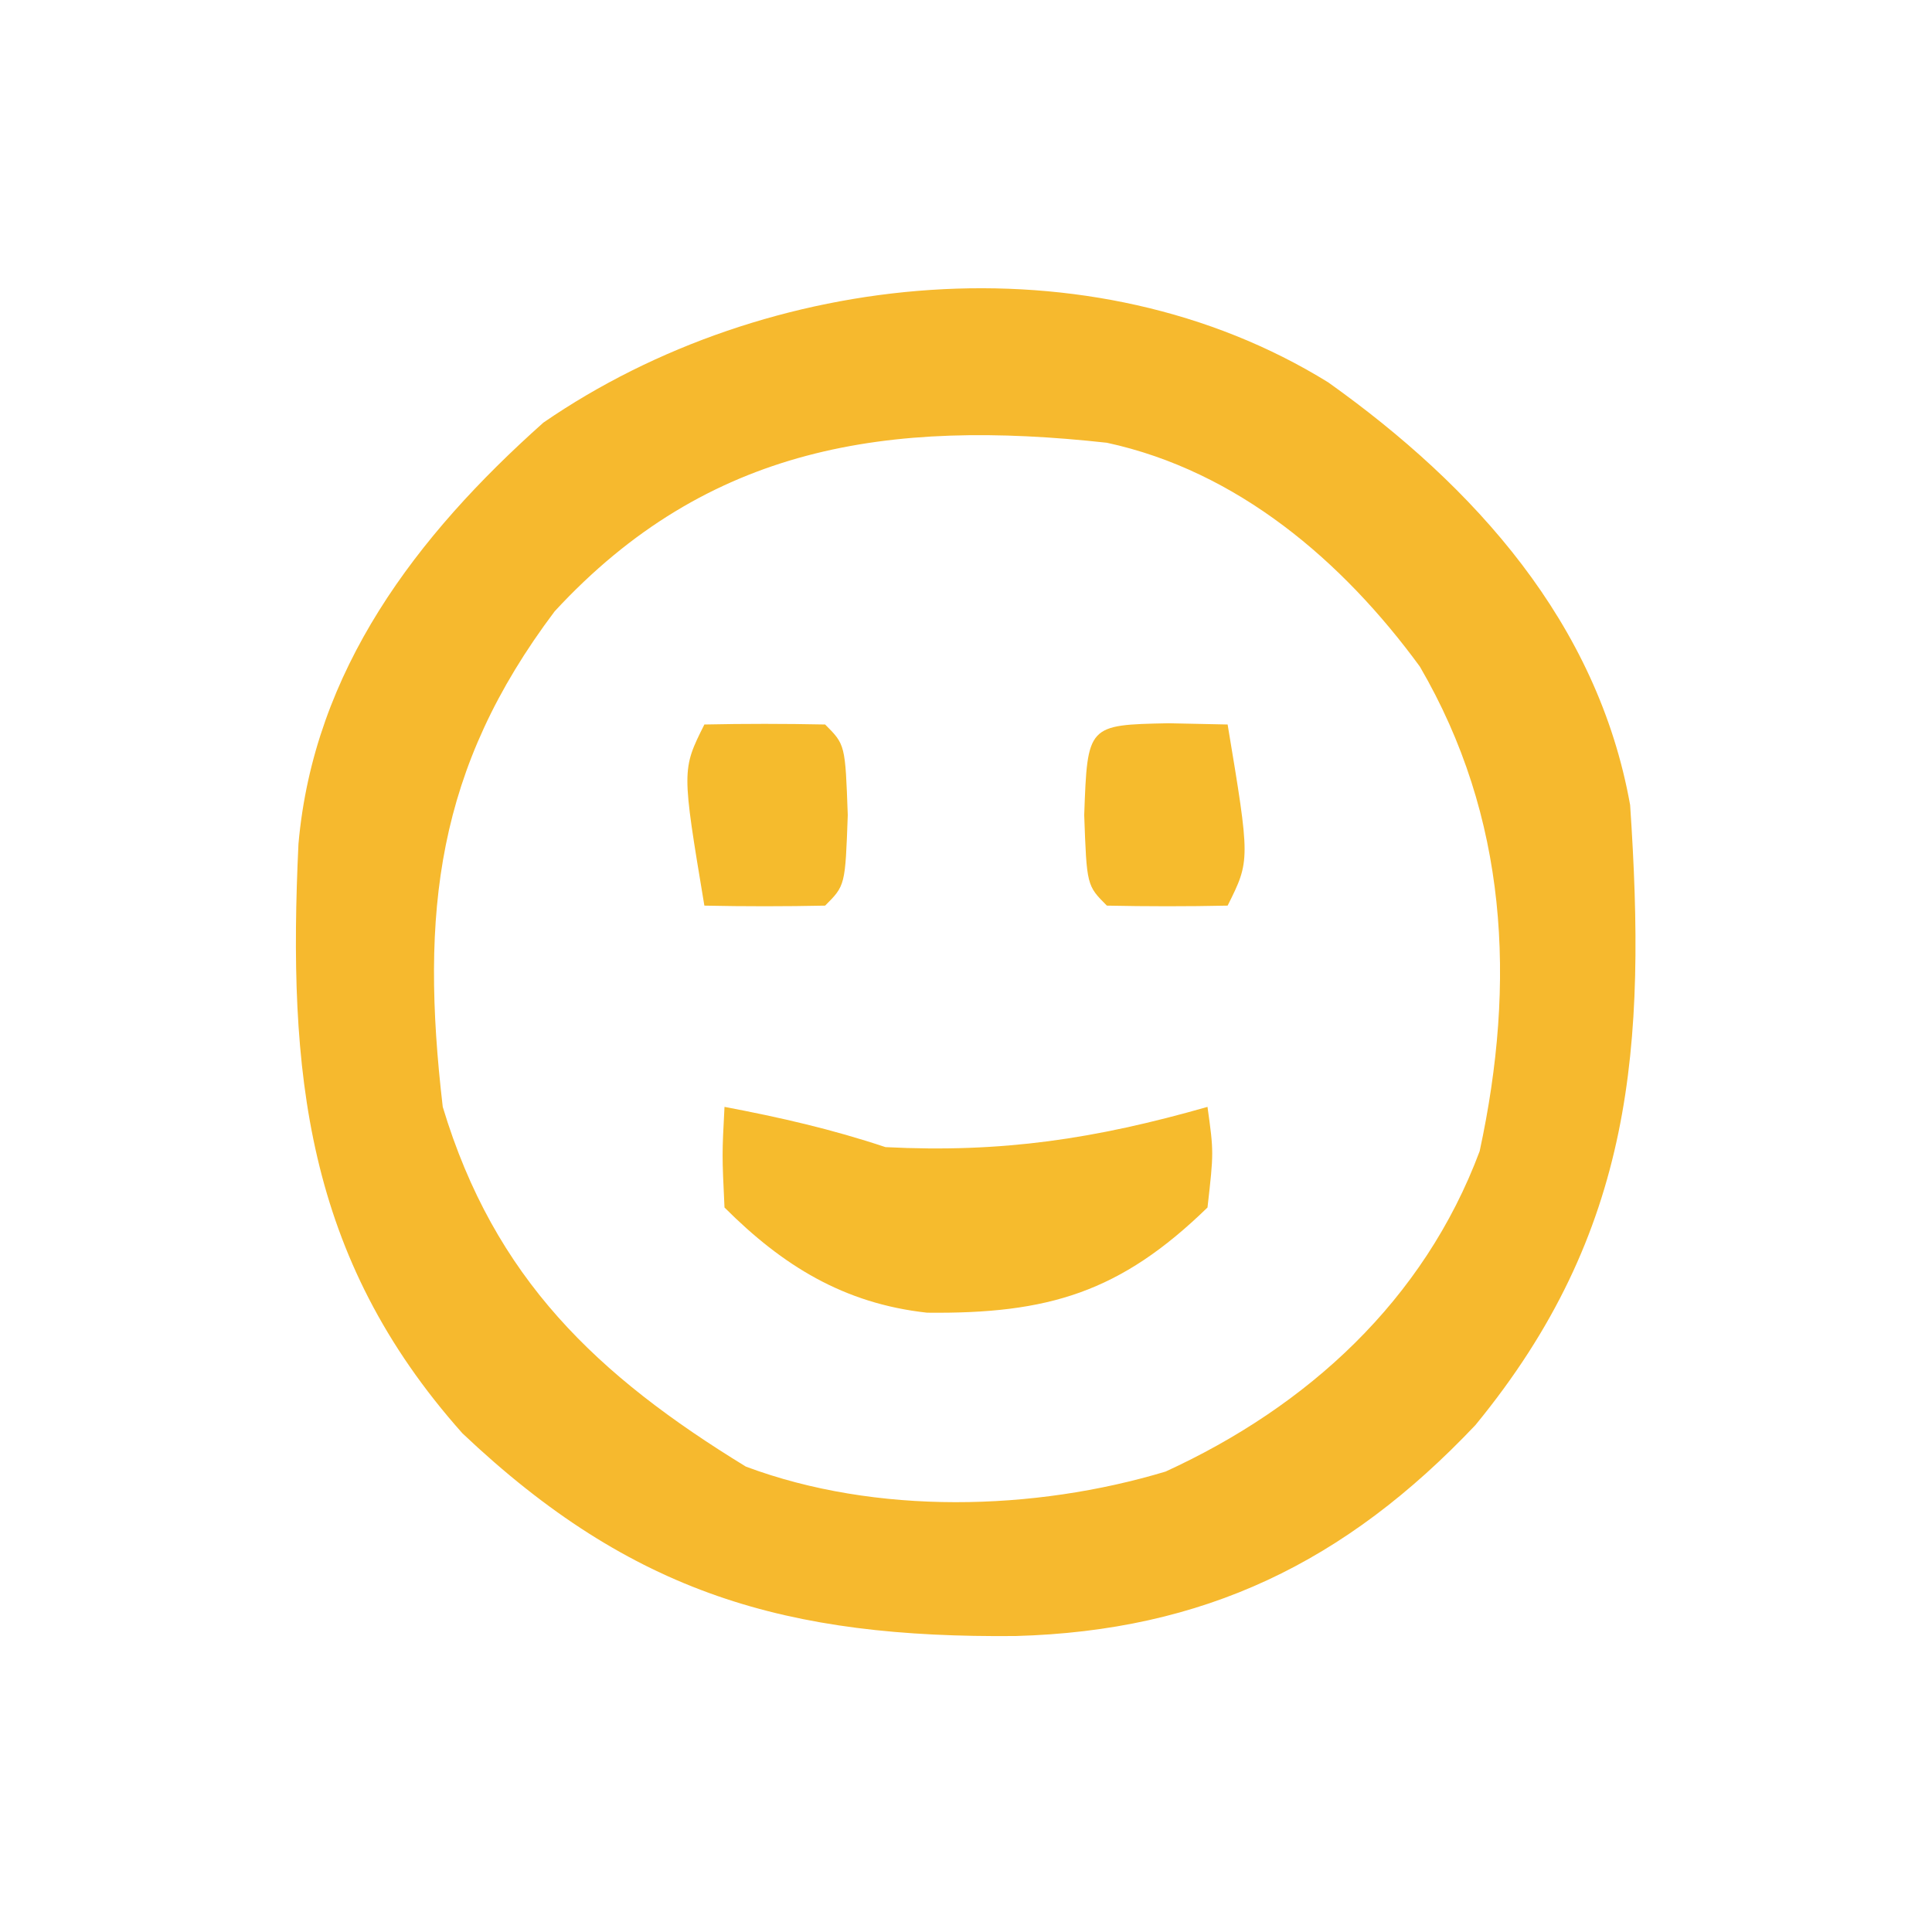 <?xml version="1.0" encoding="UTF-8"?>
<svg version="1.1" xmlns="http://www.w3.org/2000/svg" width="96" height="96">
<path d="M0 0 C7.274 5.18 13.385 11.951 15 21 C15.805 32.958 15.202 42.207 7.312 51.812 C0.848 58.64 -6.177 62.036 -15.533 62.293 C-26.88 62.399 -34.57 60.224 -43.02 52.223 C-50.846 43.439 -51.701 34.24 -51.17 22.94 C-50.411 14.3 -45.306 7.619 -39 2 C-27.904 -5.634 -11.777 -7.284 0 0 Z M-38.438 11.375 C-44.315 19.184 -45.132 26.309 -44 36 C-41.43 44.531 -36.327 49.351 -28.938 53.875 C-22.471 56.293 -14.613 56.088 -8.082 54.121 C-1.027 50.887 4.75 45.621 7.523 38.203 C9.344 29.789 8.916 21.61 4.551 14.121 C0.71 8.868 -4.514 4.403 -11 3 C-21.834 1.811 -30.818 3.123 -38.438 11.375 Z " fill="#F6B92E" transform="translate(66,19)"/>
<path d="M0 0 C2.763 0.523 5.326 1.109 8 2 C13.794 2.295 18.429 1.592 24 0 C24.312 2.25 24.312 2.25 24 5 C19.665 9.218 16.089 10.293 10.066 10.227 C5.93 9.773 2.888 7.888 0 5 C-0.125 2.375 -0.125 2.375 0 0 Z " fill="#F6BB2D" transform="translate(36,55)"/>
<path d="M0 0 C1.454 0.031 1.454 0.031 2.938 0.062 C4.062 6.812 4.062 6.812 2.938 9.062 C0.938 9.105 -1.063 9.103 -3.062 9.062 C-4.062 8.062 -4.062 8.062 -4.188 4.562 C-4.027 0.082 -4.027 0.082 0 0 Z " fill="#F6BB2D" transform="translate(58.062,35.938)"/>
<path d="M0 0 C2 -0.043 4 -0.041 6 0 C7 1 7 1 7.125 4.5 C7 8 7 8 6 9 C4 9.041 2 9.043 0 9 C-1.125 2.25 -1.125 2.25 0 0 Z " fill="#F5BB2D" transform="translate(35,36)"/>
</svg>
